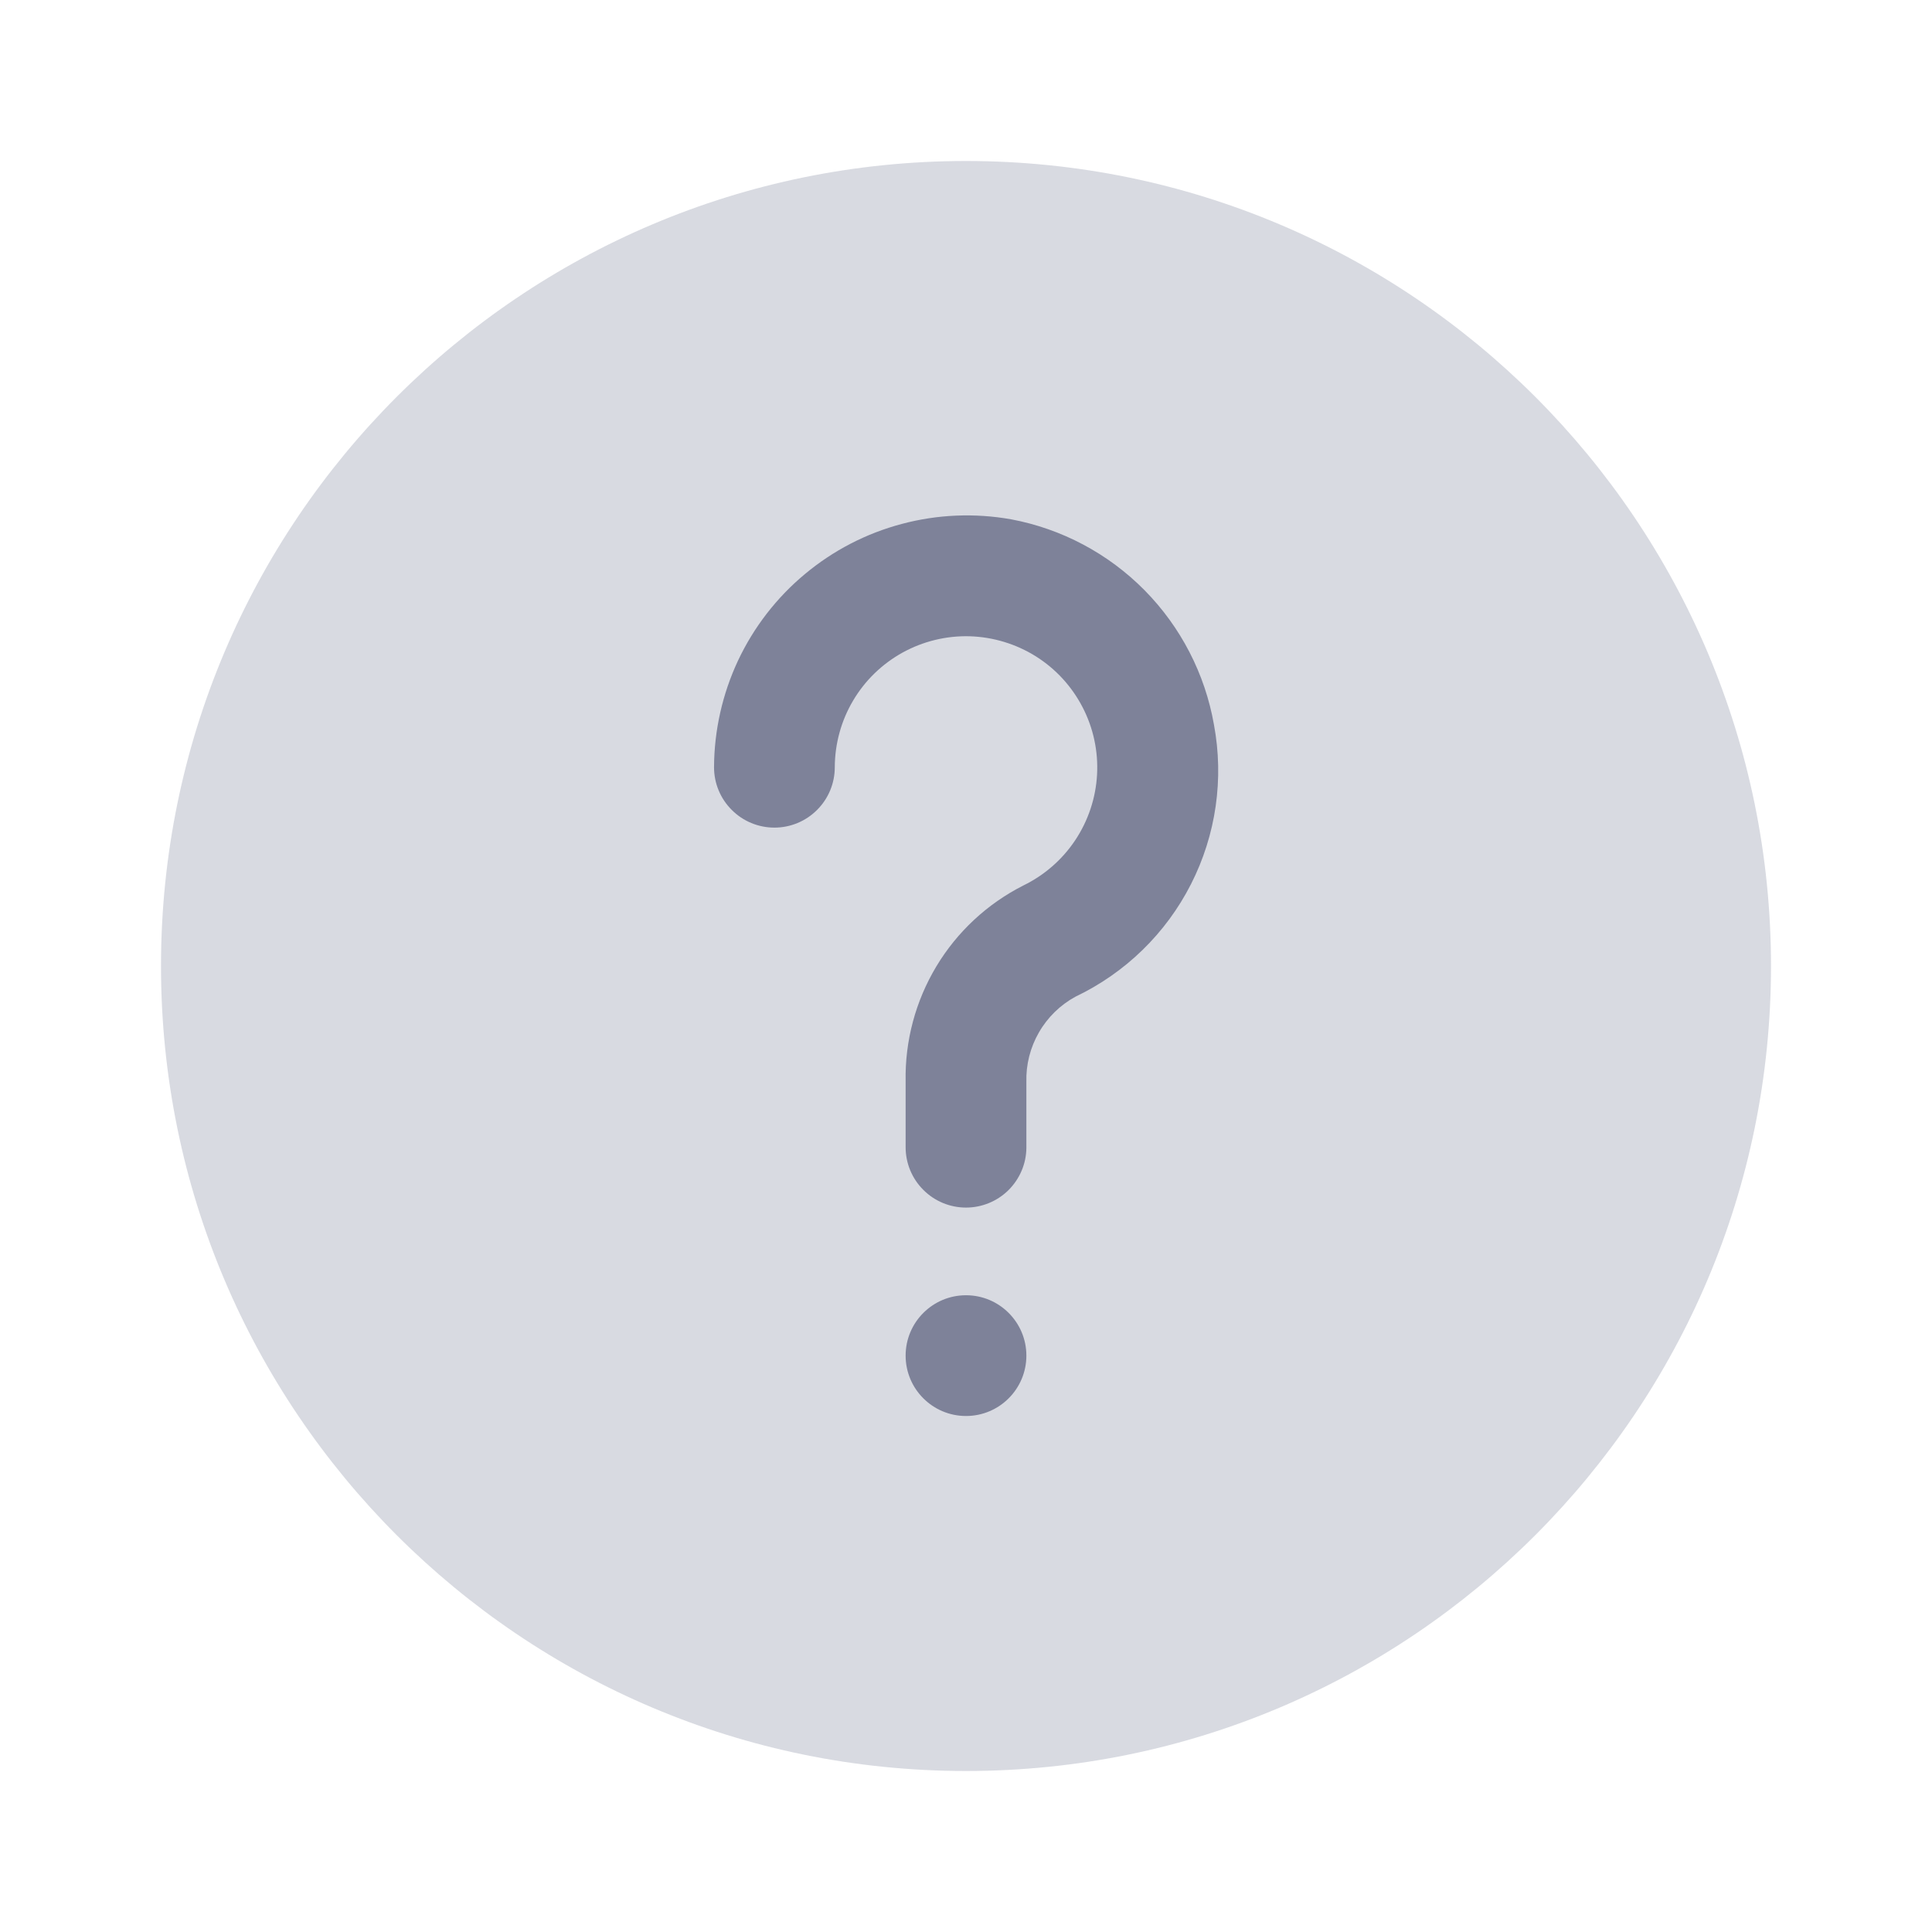 <svg width="24" height="24" viewBox="0 0 24 24" fill="none" xmlns="http://www.w3.org/2000/svg">
	<path opacity="0.3"
		d="M12 22C17.523 22 22 17.523 22 12C22 6.477 17.523 2 12 2C6.477 2 2 6.477 2 12C2 17.523 6.477 22 12 22Z"
		fill="#7E8299" />
	<path
		d="M12 15.001C11.801 15.001 11.61 14.922 11.47 14.781C11.329 14.641 11.25 14.45 11.25 14.251V13.431C11.241 12.93 11.373 12.436 11.631 12.006C11.889 11.576 12.263 11.228 12.71 11.001C12.972 10.874 13.195 10.68 13.357 10.437C13.518 10.195 13.612 9.914 13.628 9.623C13.644 9.333 13.582 9.043 13.448 8.785C13.314 8.526 13.114 8.308 12.867 8.153C12.621 7.999 12.337 7.913 12.046 7.904C11.755 7.896 11.468 7.966 11.213 8.106C10.958 8.247 10.745 8.453 10.597 8.704C10.449 8.954 10.371 9.24 10.37 9.531C10.37 9.73 10.291 9.921 10.15 10.061C10.01 10.202 9.819 10.281 9.62 10.281C9.421 10.281 9.23 10.202 9.09 10.061C8.949 9.921 8.87 9.73 8.87 9.531C8.872 9.073 8.974 8.621 9.168 8.206C9.363 7.792 9.646 7.425 9.998 7.132C10.35 6.838 10.761 6.625 11.204 6.508C11.646 6.39 12.109 6.371 12.56 6.451C13.19 6.569 13.768 6.877 14.218 7.332C14.668 7.788 14.969 8.37 15.08 9.001C15.206 9.675 15.106 10.372 14.795 10.983C14.484 11.595 13.979 12.086 13.36 12.381C13.171 12.484 13.013 12.638 12.906 12.825C12.798 13.012 12.744 13.225 12.75 13.441V14.261C12.748 14.458 12.667 14.646 12.527 14.785C12.387 14.923 12.197 15.001 12 15.001Z"
		fill="#7E8299" />
	<path
		d="M12 17.59C12.414 17.59 12.75 17.254 12.75 16.84C12.75 16.426 12.414 16.09 12 16.09C11.586 16.09 11.25 16.426 11.25 16.84C11.25 17.254 11.586 17.59 12 17.59Z"
		fill="#7E8299" />
</svg>